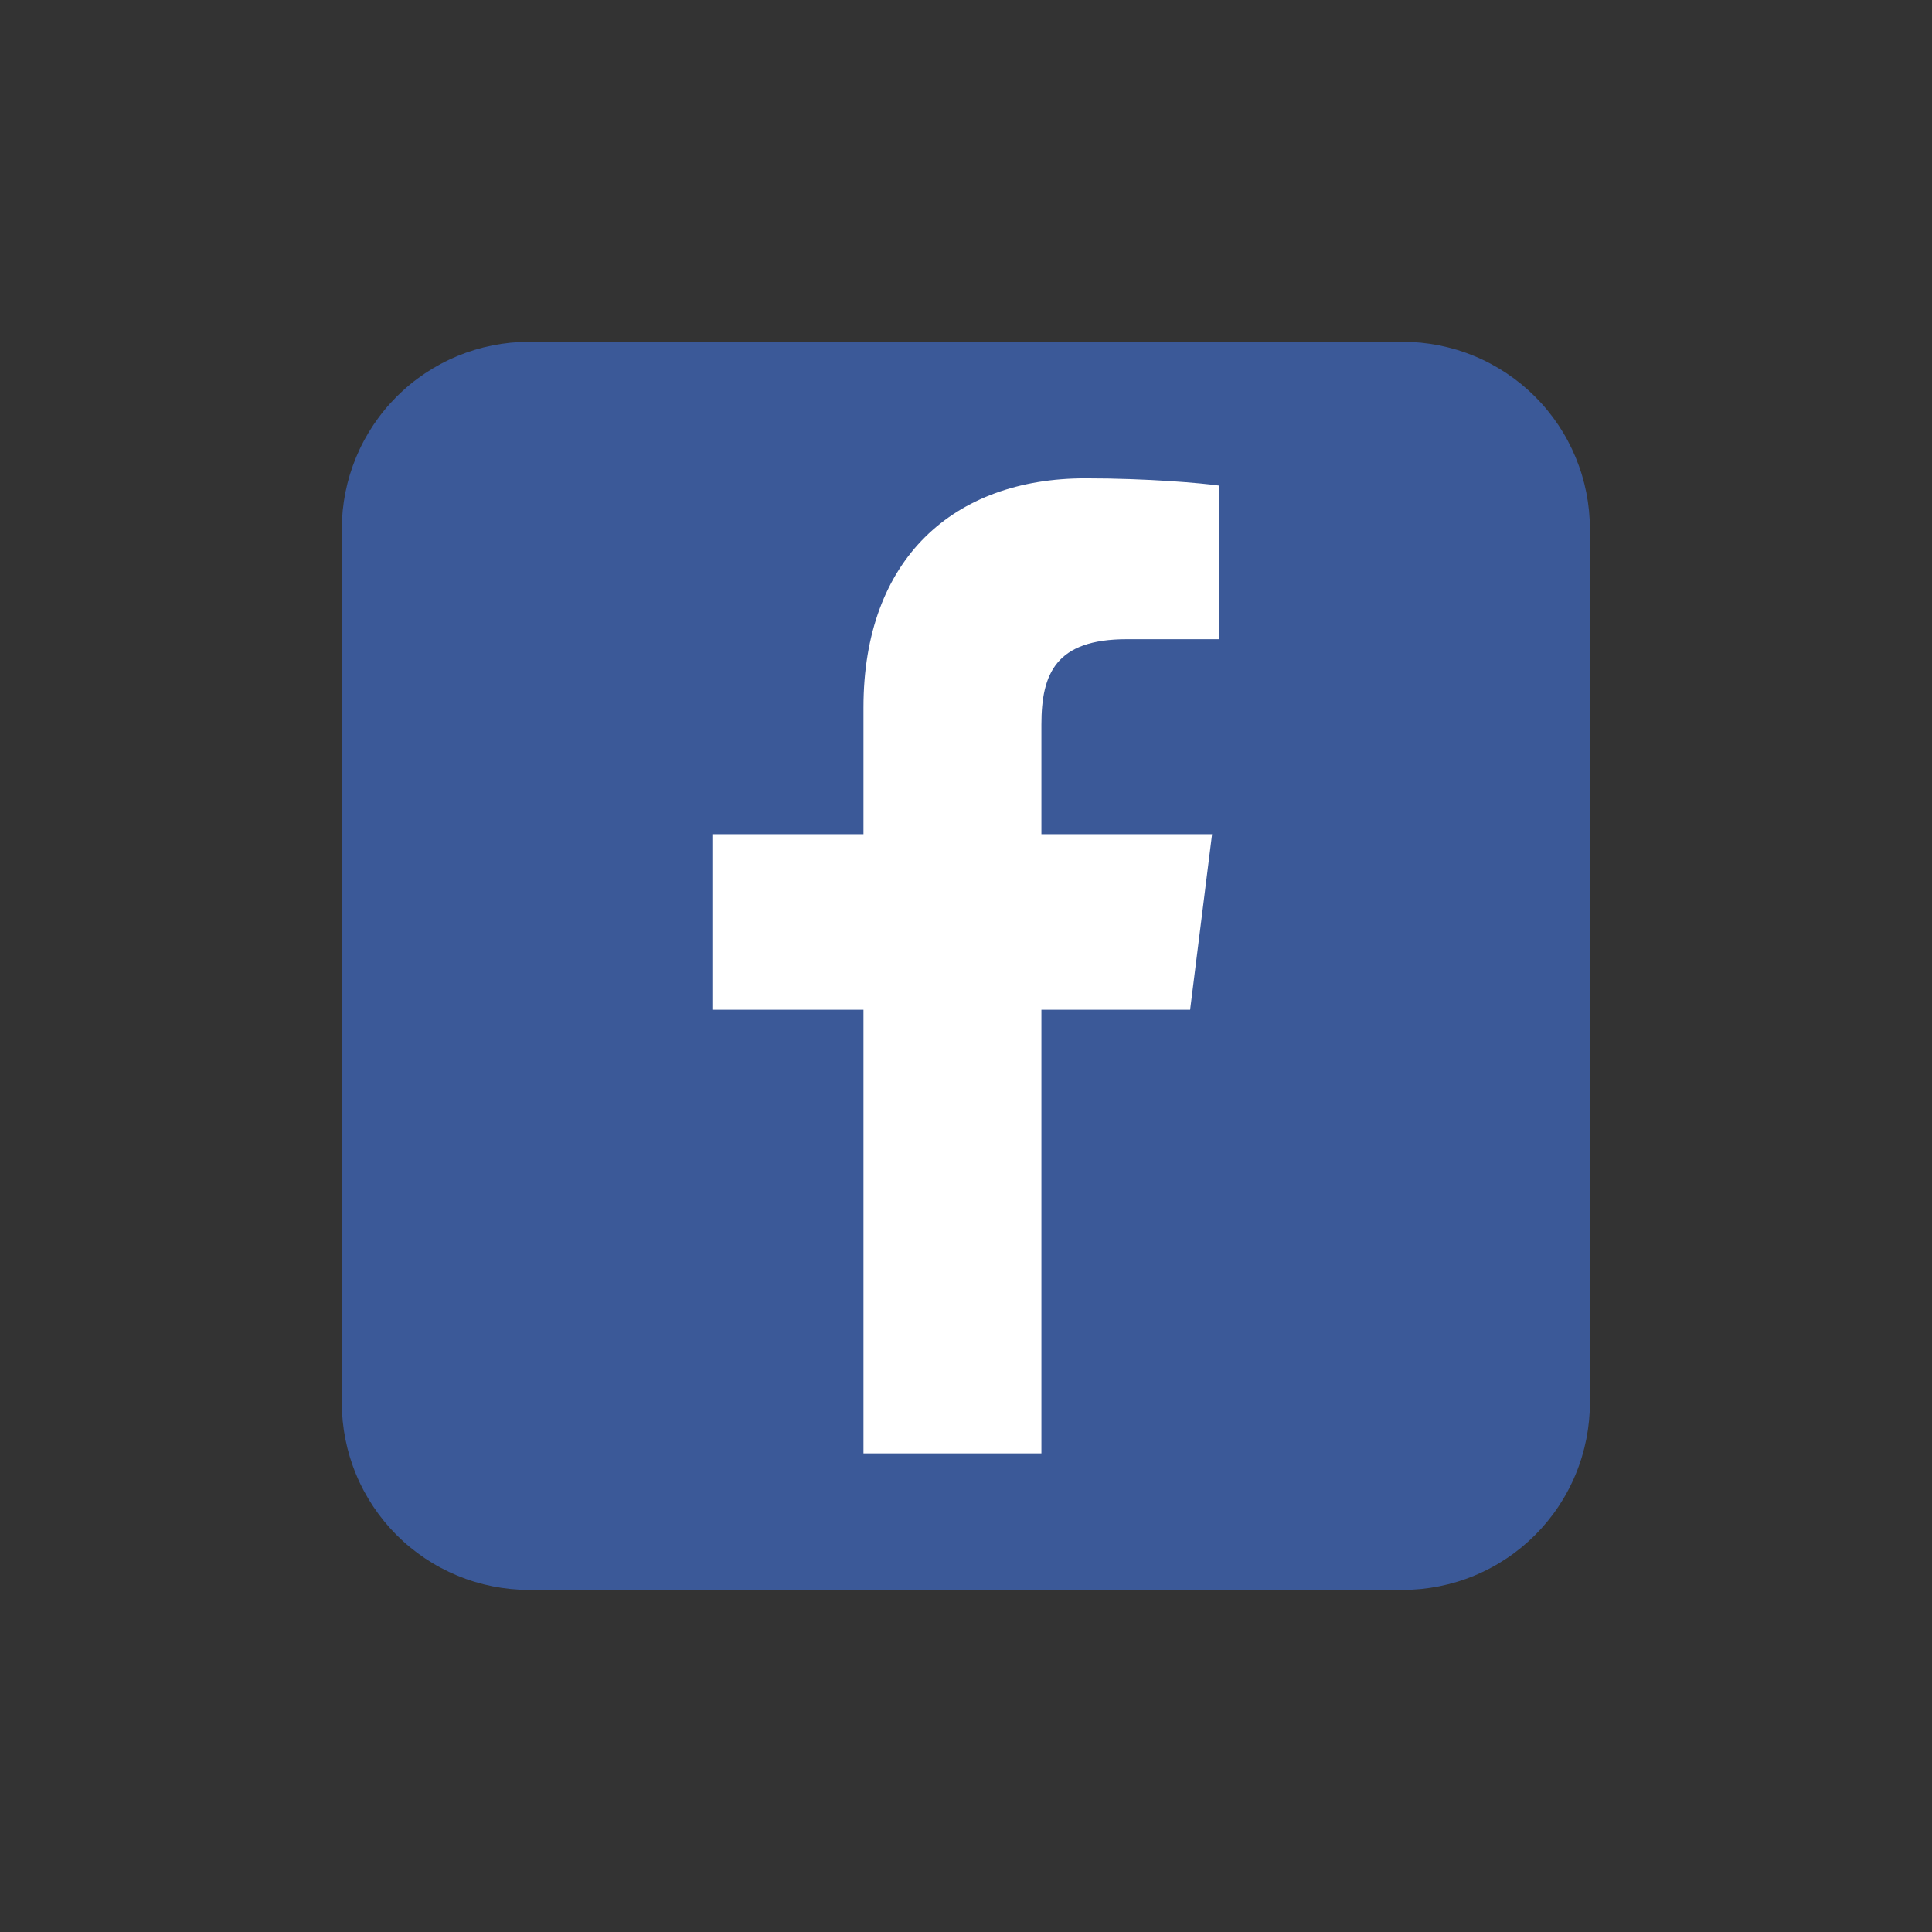 <?xml version="1.0" encoding="UTF-8"?><svg xmlns="http://www.w3.org/2000/svg" xmlns:xlink="http://www.w3.org/1999/xlink" width="375" zoomAndPan="magnify" viewBox="0 0 375 375" height="375" preserveAspectRatio="xMidYMid meet" version="1.0"><rect x="0" y="0" width="375" height="375" fill="#333333" stroke="none"/><defs><clipPath id="clip-0"><path d="M 66.348 66.348 L 308.598 66.348 L 308.598 308.598 L 66.348 308.598 Z M 66.348 66.348 " clip-rule="nonzero"/></clipPath></defs><g clip-path="url(#clip-0)"><path fill="rgb(23.14%, 34.9%, 59.61%)" d="M 102.684 66.348 L 272.258 66.348 C 273.449 66.348 274.637 66.406 275.82 66.52 C 277.004 66.637 278.18 66.812 279.348 67.043 C 280.516 67.277 281.668 67.566 282.809 67.91 C 283.945 68.258 285.066 68.656 286.164 69.113 C 287.266 69.566 288.34 70.074 289.387 70.637 C 290.438 71.199 291.457 71.809 292.445 72.469 C 293.438 73.133 294.391 73.84 295.312 74.594 C 296.23 75.348 297.113 76.148 297.953 76.988 C 298.793 77.832 299.594 78.711 300.348 79.633 C 301.102 80.551 301.812 81.508 302.473 82.496 C 303.133 83.484 303.746 84.504 304.305 85.555 C 304.867 86.605 305.375 87.68 305.828 88.777 C 306.285 89.879 306.688 90.996 307.031 92.137 C 307.375 93.273 307.664 94.426 307.898 95.594 C 308.129 96.762 308.305 97.938 308.422 99.121 C 308.539 100.305 308.598 101.492 308.598 102.684 L 308.598 272.258 C 308.598 273.449 308.539 274.637 308.422 275.82 C 308.305 277.004 308.129 278.18 307.898 279.348 C 307.664 280.516 307.375 281.668 307.031 282.809 C 306.688 283.945 306.285 285.066 305.828 286.164 C 305.375 287.266 304.867 288.34 304.305 289.387 C 303.746 290.438 303.133 291.457 302.473 292.445 C 301.812 293.438 301.102 294.391 300.348 295.312 C 299.594 296.23 298.793 297.113 297.953 297.953 C 297.113 298.793 296.23 299.594 295.312 300.348 C 294.391 301.102 293.438 301.812 292.445 302.473 C 291.457 303.133 290.438 303.746 289.387 304.305 C 288.34 304.867 287.266 305.375 286.164 305.828 C 285.066 306.285 283.945 306.688 282.809 307.031 C 281.668 307.375 280.516 307.664 279.348 307.898 C 278.18 308.129 277.004 308.305 275.82 308.422 C 274.637 308.539 273.449 308.598 272.258 308.598 L 102.684 308.598 C 101.492 308.598 100.305 308.539 99.121 308.422 C 97.938 308.305 96.762 308.129 95.594 307.898 C 94.426 307.664 93.273 307.375 92.137 307.031 C 90.996 306.688 89.879 306.285 88.777 305.828 C 87.68 305.375 86.605 304.867 85.555 304.305 C 84.504 303.746 83.484 303.133 82.496 302.473 C 81.508 301.812 80.551 301.102 79.633 300.348 C 78.711 299.594 77.832 298.793 76.988 297.953 C 76.148 297.113 75.348 296.23 74.594 295.312 C 73.84 294.391 73.133 293.438 72.469 292.445 C 71.809 291.457 71.199 290.438 70.637 289.387 C 70.074 288.34 69.566 287.266 69.113 286.164 C 68.656 285.066 68.258 283.945 67.91 282.809 C 67.566 281.668 67.277 280.516 67.043 279.348 C 66.812 278.18 66.637 277.004 66.52 275.82 C 66.406 274.637 66.348 273.449 66.348 272.258 L 66.348 102.684 C 66.348 101.492 66.406 100.305 66.52 99.121 C 66.637 97.938 66.812 96.762 67.043 95.594 C 67.277 94.426 67.566 93.273 67.91 92.137 C 68.258 90.996 68.656 89.879 69.113 88.777 C 69.566 87.68 70.074 86.605 70.637 85.555 C 71.199 84.504 71.809 83.484 72.469 82.496 C 73.133 81.508 73.84 80.551 74.594 79.633 C 75.348 78.711 76.148 77.832 76.988 76.988 C 77.832 76.148 78.711 75.348 79.633 74.594 C 80.551 73.84 81.508 73.133 82.496 72.469 C 83.484 71.809 84.504 71.199 85.555 70.637 C 86.605 70.074 87.68 69.566 88.777 69.113 C 89.879 68.656 90.996 68.258 92.137 67.91 C 93.273 67.566 94.426 67.277 95.594 67.043 C 96.762 66.812 97.938 66.637 99.121 66.52 C 100.305 66.406 101.492 66.348 102.684 66.348 Z M 102.684 66.348 " fill-opacity="1" fill-rule="nonzero"/></g><path fill="rgb(100%, 100%, 100%)" d="M 202.137 282.102 L 202.137 140.629 C 202.137 130.695 204.977 124.07 218.699 124.07 L 236.68 124.07 L 236.68 94.262 C 233.367 93.789 222.957 92.844 210.656 92.844 C 185.105 92.844 167.598 108.457 167.598 137.316 L 167.598 282.102 M 235.258 161.922 L 138.266 161.922 L 138.266 195.988 L 231 195.988 " fill-opacity="1" fill-rule="nonzero"/></svg>